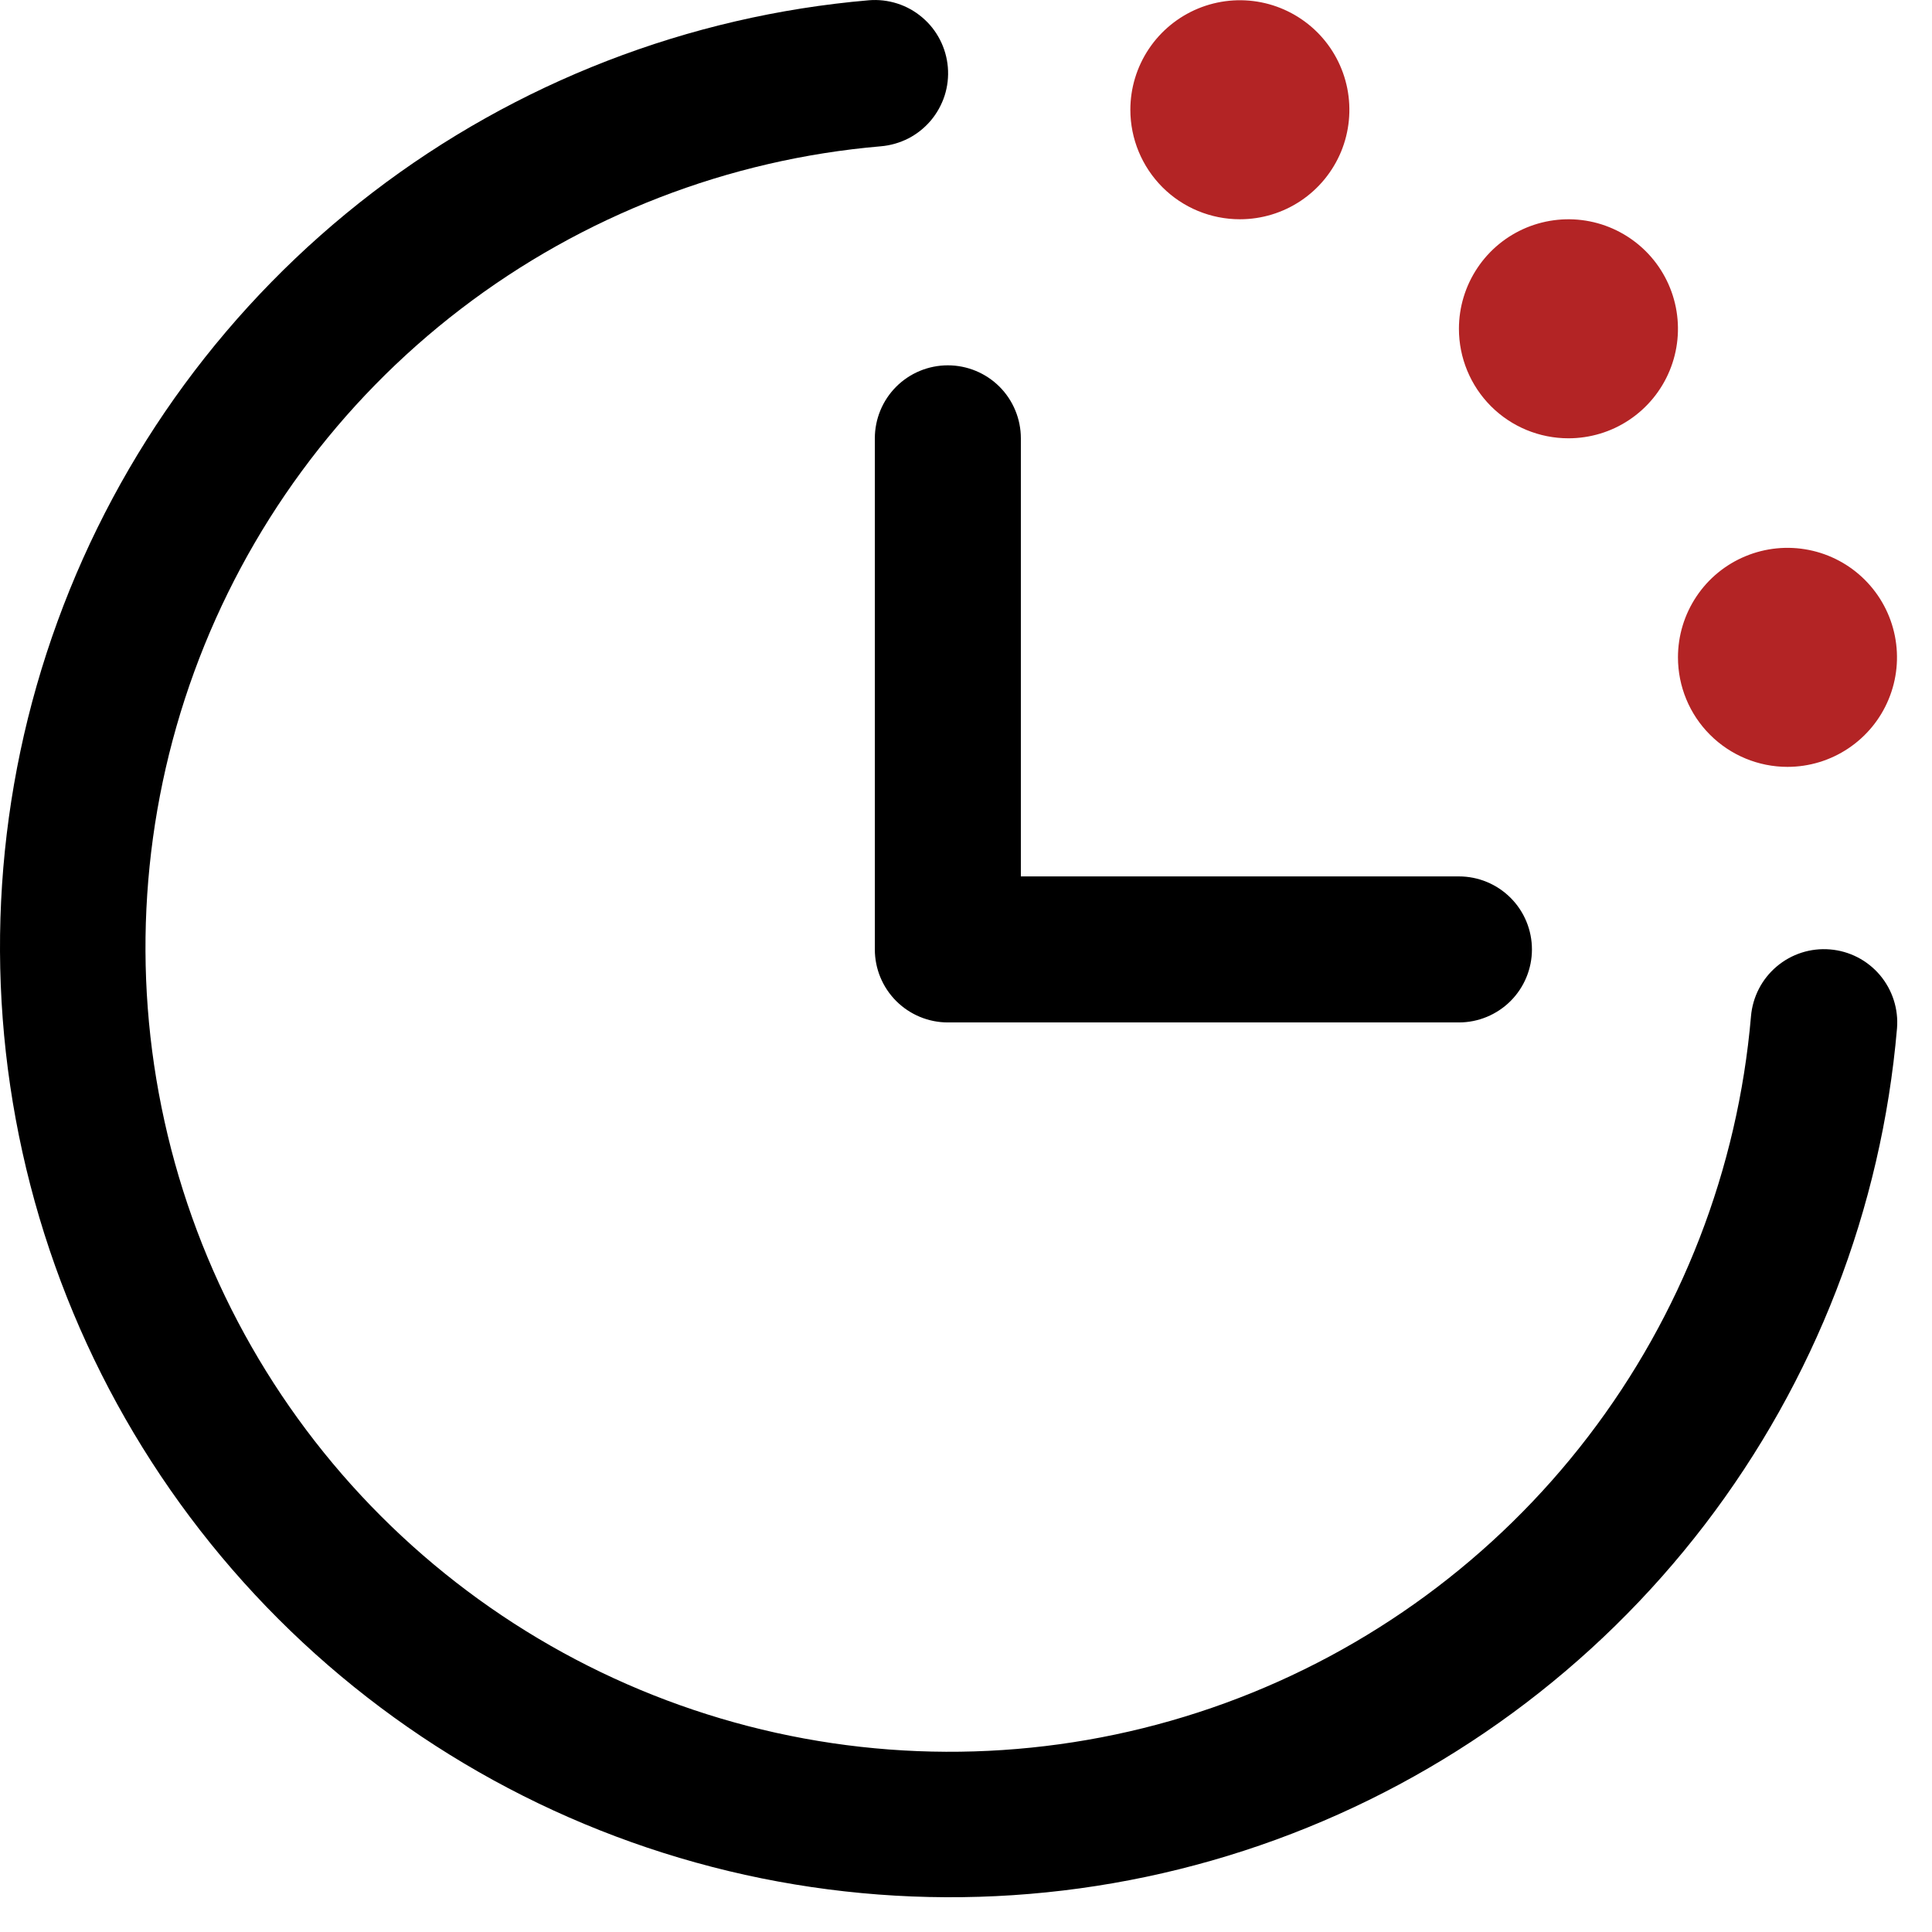 <svg width="43" height="43" viewBox="0 0 43 43" fill="none" xmlns="http://www.w3.org/2000/svg">
<path d="M42.221 22.89C41.876 26.903 40.391 30.735 37.942 33.934C35.493 37.132 32.182 39.565 28.397 40.946C24.613 42.326 20.513 42.597 16.579 41.727C12.646 40.856 9.043 38.88 6.195 36.032C3.346 33.183 1.37 29.58 0.5 25.647C-0.371 21.714 -0.1 17.614 1.281 13.829C2.661 10.044 5.094 6.733 8.293 4.284C11.492 1.835 15.323 0.351 19.337 0.006C19.55 -0.012 19.765 0.013 19.969 0.078C20.173 0.143 20.362 0.248 20.525 0.387C20.689 0.525 20.823 0.694 20.921 0.885C21.019 1.075 21.078 1.283 21.096 1.496C21.114 1.71 21.089 1.925 21.024 2.129C20.958 2.332 20.853 2.521 20.715 2.685C20.576 2.848 20.407 2.983 20.217 3.081C20.026 3.178 19.818 3.238 19.605 3.256C16.208 3.547 12.965 4.803 10.257 6.876C7.55 8.948 5.491 11.751 4.322 14.954C3.153 18.157 2.924 21.627 3.661 24.956C4.397 28.286 6.07 31.335 8.481 33.746C10.892 36.157 13.941 37.829 17.27 38.566C20.599 39.303 24.069 39.073 27.272 37.904C30.475 36.736 33.278 34.676 35.35 31.969C37.423 29.262 38.679 26.018 38.971 22.622C39.007 22.191 39.212 21.791 39.542 21.512C39.872 21.232 40.299 21.095 40.73 21.131C41.161 21.166 41.56 21.371 41.84 21.701C42.119 22.031 42.257 22.459 42.221 22.89ZM19.471 9.756V21.131C19.471 21.561 19.642 21.975 19.947 22.28C20.252 22.584 20.665 22.756 21.096 22.756H32.471C32.902 22.756 33.315 22.584 33.62 22.28C33.925 21.975 34.096 21.561 34.096 21.131C34.096 20.7 33.925 20.286 33.62 19.982C33.315 19.677 32.902 19.506 32.471 19.506H22.721V9.756C22.721 9.325 22.55 8.911 22.245 8.606C21.94 8.302 21.527 8.131 21.096 8.131C20.665 8.131 20.252 8.302 19.947 8.606C19.642 8.911 19.471 9.325 19.471 9.756Z" fill="black"/>
<path d="M28.95 4.47C28.549 4.738 28.078 4.88 27.596 4.88C26.949 4.88 26.329 4.624 25.872 4.167C25.415 3.709 25.158 3.089 25.158 2.443C25.158 1.961 25.301 1.49 25.569 1.089C25.837 0.688 26.218 0.376 26.663 0.191C27.108 0.007 27.598 -0.042 28.071 0.052C28.544 0.146 28.978 0.379 29.319 0.719C29.66 1.06 29.892 1.495 29.986 1.967C30.08 2.44 30.032 2.93 29.848 3.376C29.663 3.821 29.351 4.202 28.95 4.47Z" fill="#B32425"/>
<path d="M36.262 9.345C35.862 9.613 35.39 9.755 34.908 9.755C34.262 9.755 33.642 9.499 33.185 9.042C32.727 8.584 32.471 7.964 32.471 7.318C32.471 6.836 32.614 6.365 32.882 5.964C33.149 5.563 33.53 5.251 33.975 5.066C34.421 4.882 34.911 4.833 35.384 4.927C35.857 5.021 36.291 5.254 36.632 5.594C36.973 5.935 37.205 6.37 37.299 6.842C37.393 7.315 37.345 7.805 37.16 8.251C36.976 8.696 36.663 9.077 36.262 9.345Z" fill="#B32425"/>
<path d="M41.137 16.657C40.737 16.925 40.265 17.068 39.783 17.068C39.137 17.068 38.517 16.811 38.06 16.354C37.602 15.897 37.346 15.277 37.346 14.63C37.346 14.148 37.489 13.677 37.757 13.276C38.024 12.875 38.405 12.563 38.85 12.379C39.296 12.194 39.786 12.146 40.259 12.24C40.732 12.334 41.166 12.566 41.507 12.907C41.848 13.248 42.08 13.682 42.174 14.155C42.268 14.628 42.22 15.118 42.035 15.563C41.851 16.009 41.538 16.389 41.137 16.657Z" fill="#B32425"/>
</svg>
